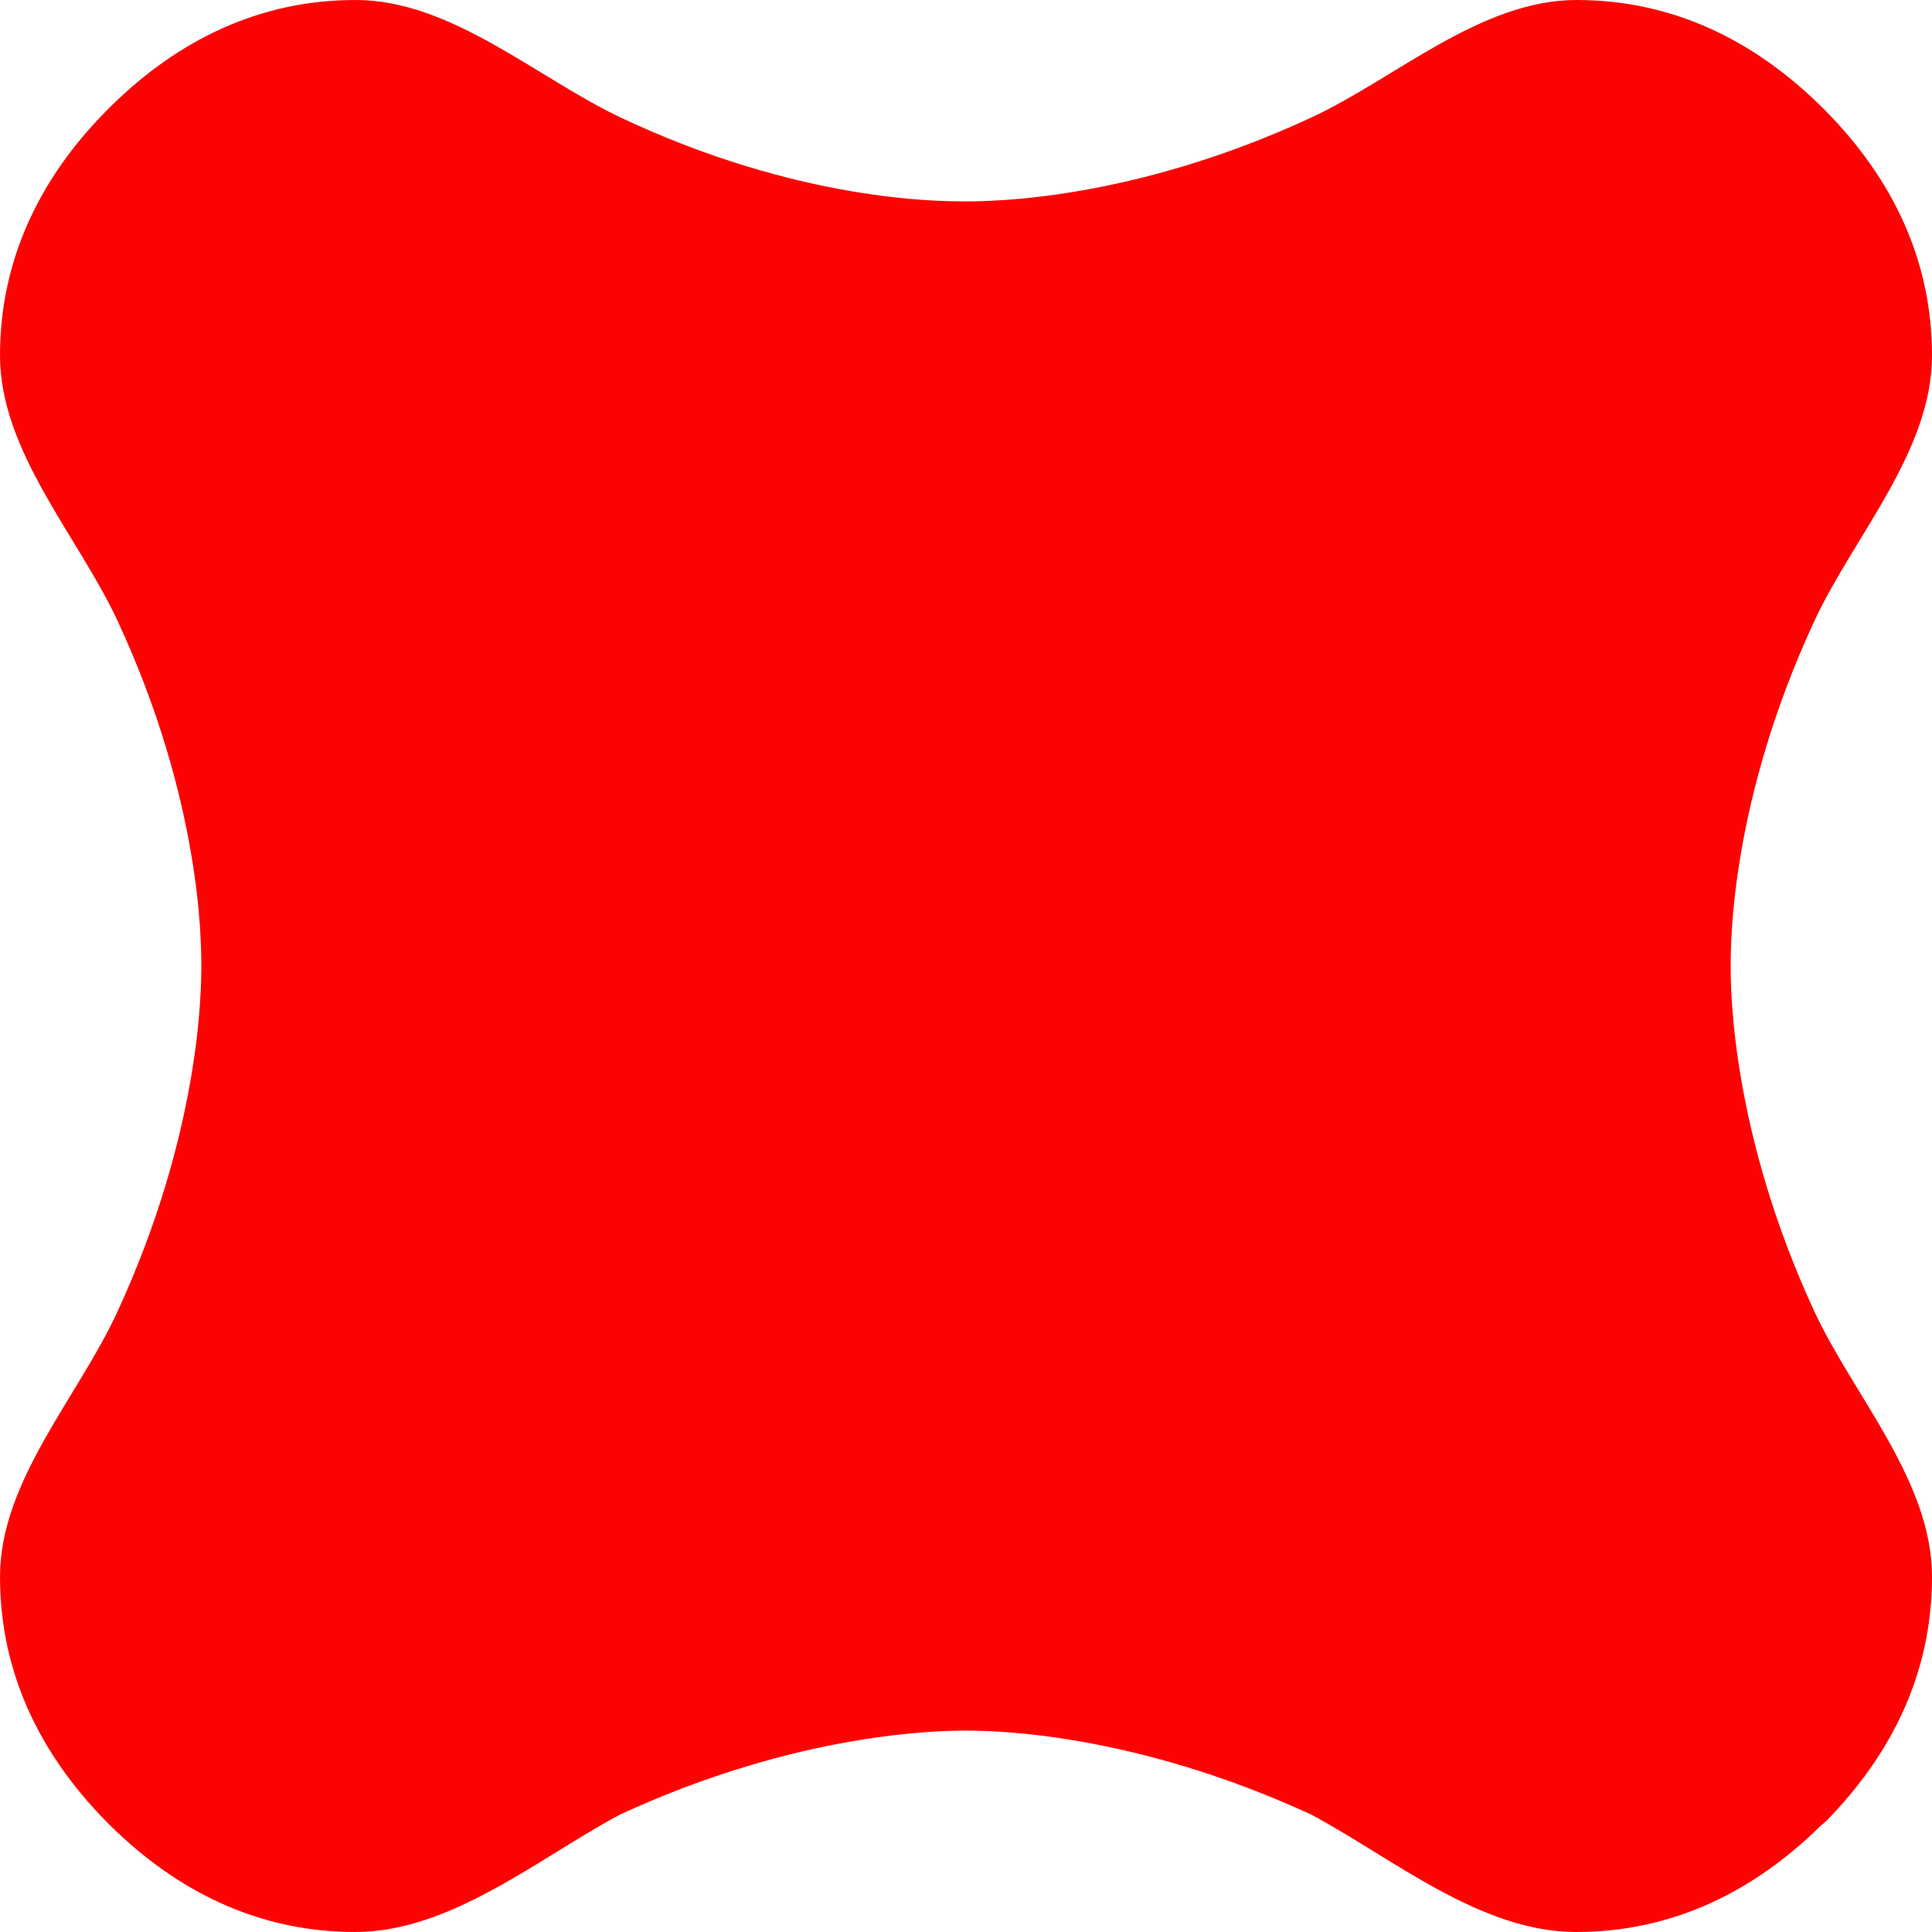 <svg xmlns="http://www.w3.org/2000/svg" width="30" height="30" viewBox="0 0 30 30"><path fill="#FD0202" d="M28.356 28.278c1.02-1.04 1.644-2.3 1.644-3.794 0-1.488-1.212-2.802-1.825-4.116-1.283-2.773-1.301-4.963-1.301-5.365 0-.401.006-2.575 1.301-5.364.613-1.316 1.825-2.629 1.825-4.118 0-1.494-.624-2.754-1.644-3.792l-.065-.065c-1.045-1.034-2.311-1.664-3.811-1.664-1.487 0-2.802 1.212-4.116 1.824-2.779 1.291-4.969 1.303-5.371 1.303-.402 0-2.586.006-5.358-1.303-1.313-.624-2.627-1.824-4.115-1.824-1.494 0-2.754.624-3.792 1.644l-.078.078c-1.026 1.039-1.65 2.305-1.65 3.799 0 1.488 1.212 2.803 1.824 4.116 1.297 2.791 1.302 4.969 1.302 5.365 0 .395-.018 2.58-1.302 5.365-.606 1.321-1.824 2.629-1.824 4.117 0 1.494.624 2.754 1.644 3.794l.065.065c1.039 1.027 2.305 1.657 3.805 1.657 1.488 0 2.837-1.141 4.116-1.825 2.778-1.283 4.974-1.302 5.363-1.302.391 0 2.563.013 5.364 1.302 1.28.684 2.627 1.825 4.118 1.825 1.493 0 2.754-.624 3.797-1.65l.084-.072z"/></svg>